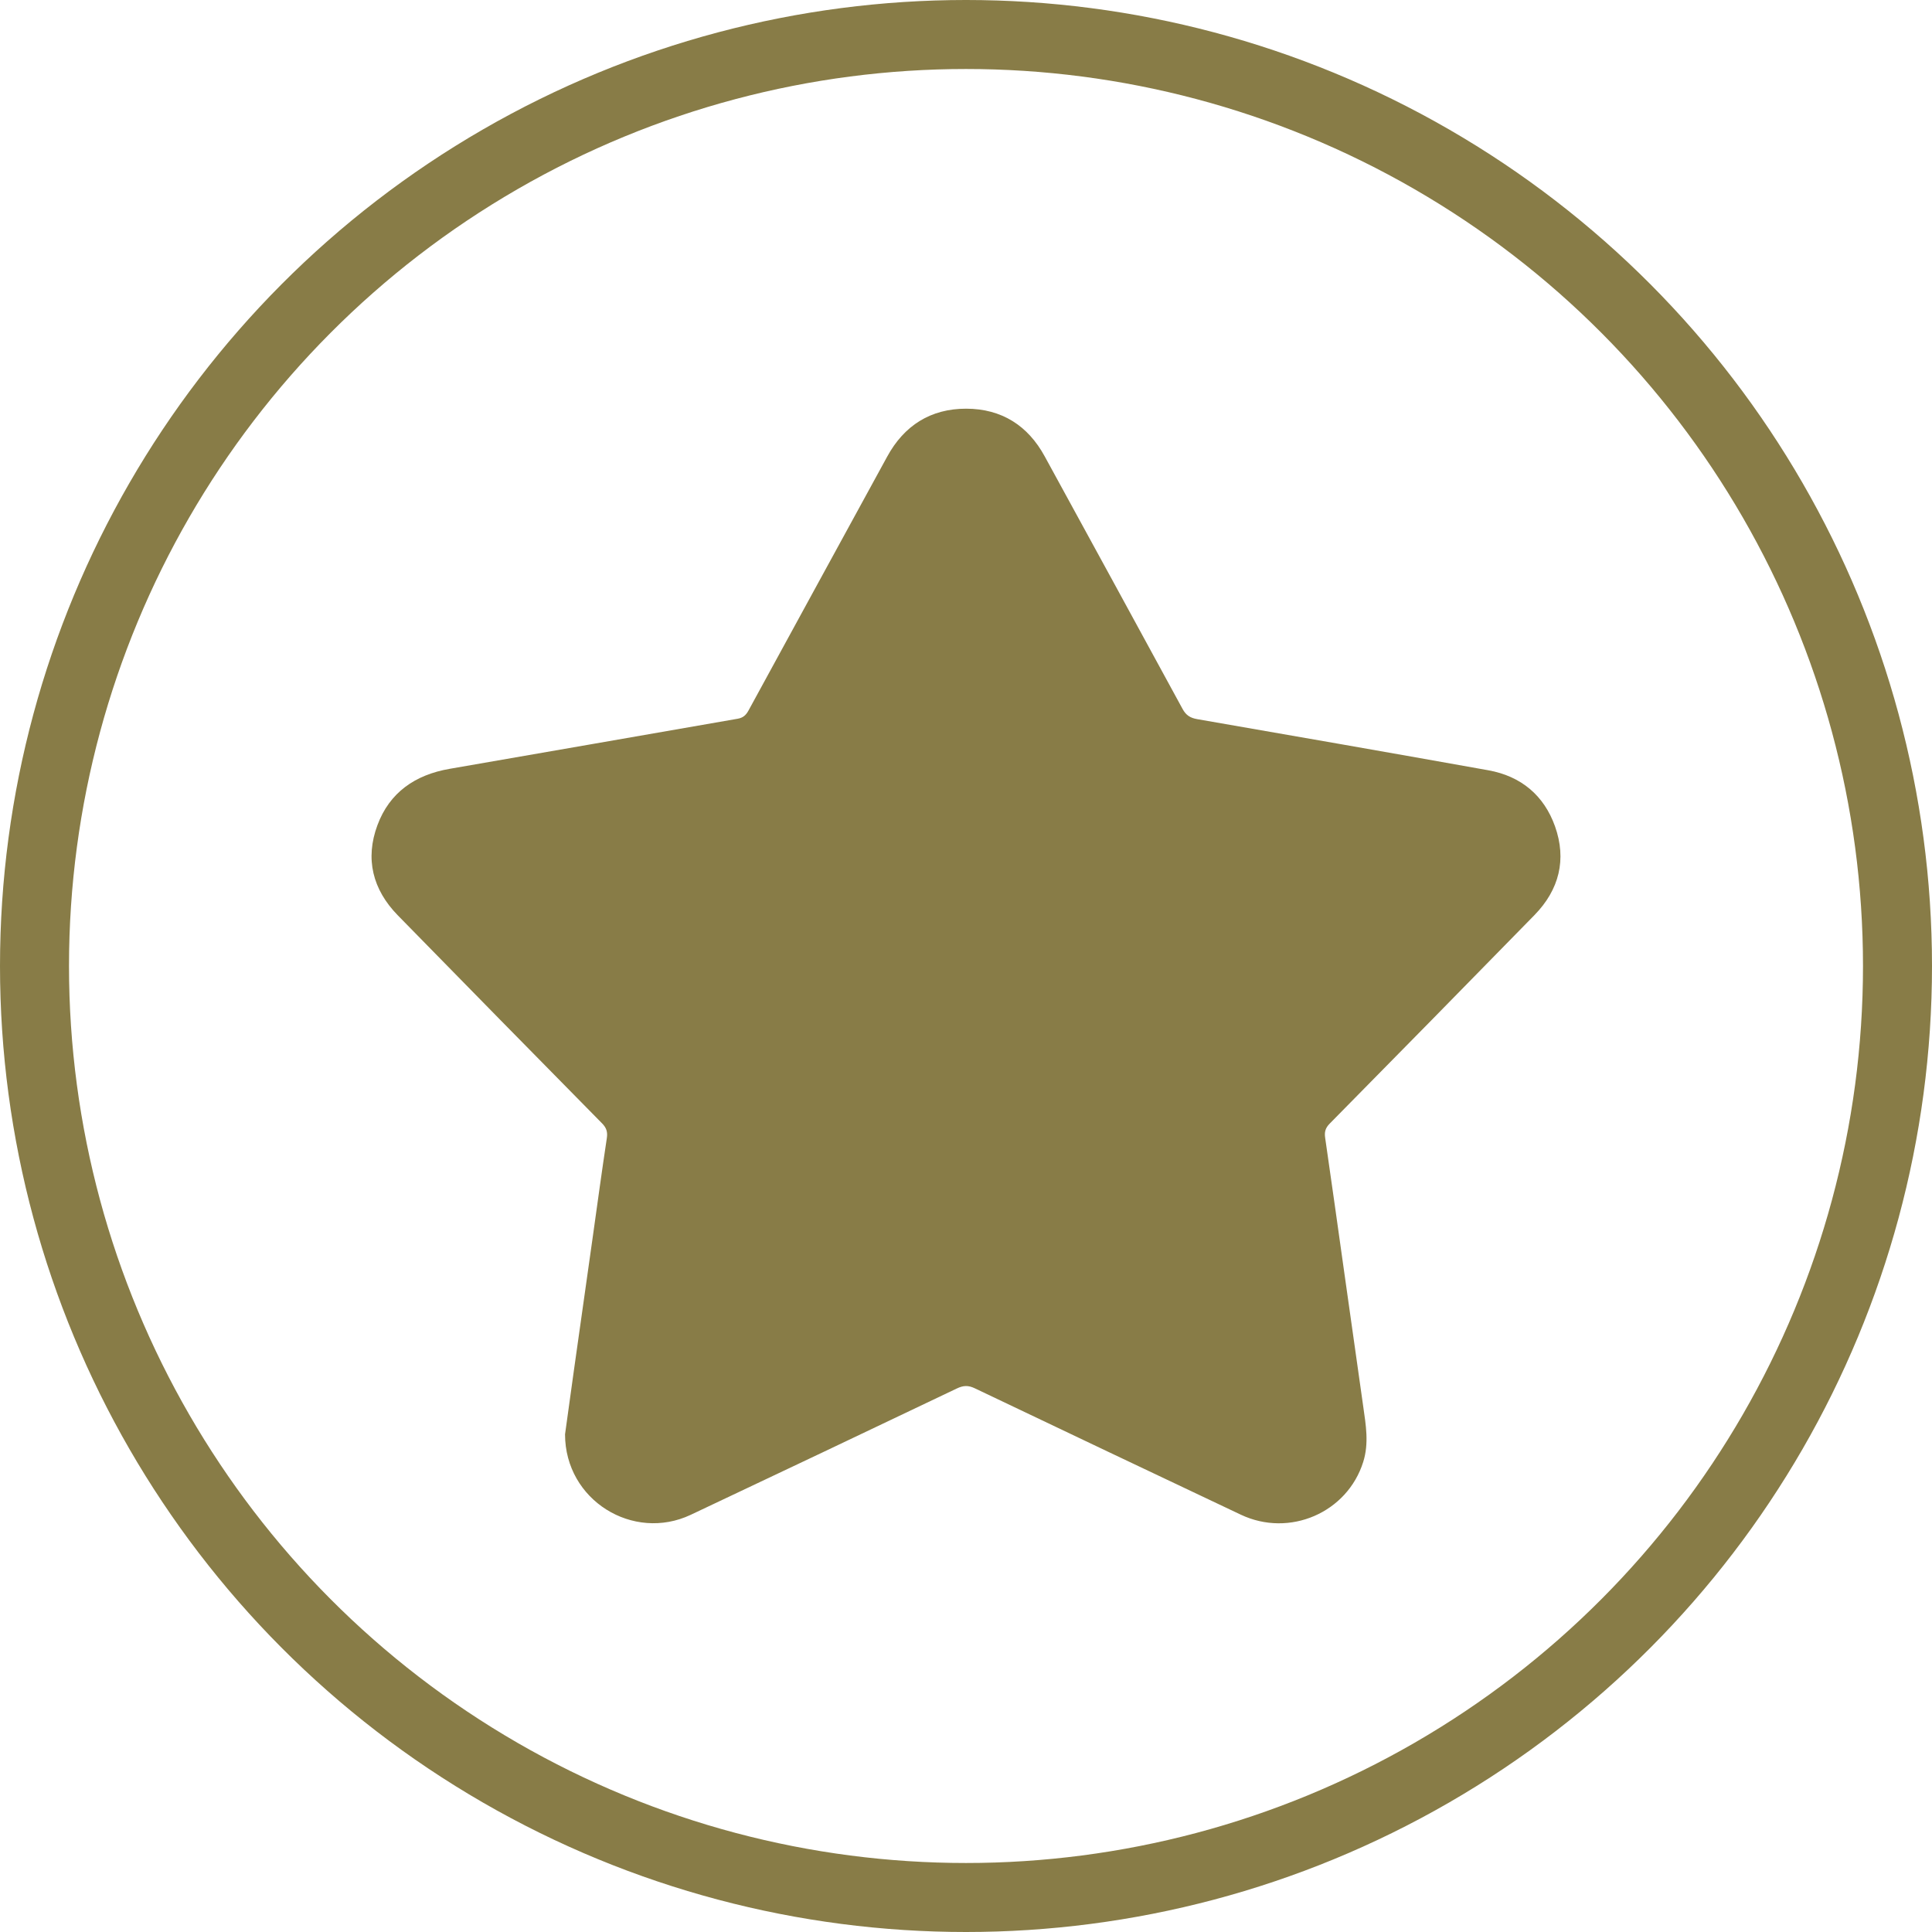 <svg width="112" height="112" viewBox="0 0 112 112" fill="none" xmlns="http://www.w3.org/2000/svg">
<circle cx="56" cy="56" r="54" stroke="#887C47" stroke-width="4"/>
<g clip-path="url(#clip0)">
<path d="M32.756 83.149C32.906 82.065 33.082 80.777 33.263 79.49C33.627 76.901 33.993 74.313 34.36 71.726C34.629 69.811 34.889 67.895 35.178 65.984C35.233 65.625 35.161 65.385 34.901 65.121C30.947 61.108 26.998 57.091 23.061 53.063C21.597 51.564 21.157 49.784 21.88 47.836C22.581 45.945 24.061 44.915 26.075 44.568C31.64 43.608 37.2 42.631 42.764 41.666C43.071 41.612 43.242 41.463 43.39 41.192C46.063 36.281 48.753 31.379 51.432 26.469C52.413 24.67 53.947 23.689 56.014 23.692C58.063 23.696 59.589 24.67 60.561 26.453C63.226 31.332 65.899 36.21 68.553 41.095C68.753 41.463 68.996 41.619 69.406 41.69C75.031 42.666 80.655 43.647 86.275 44.653C88.188 44.995 89.511 46.122 90.145 47.902C90.829 49.823 90.392 51.575 88.957 53.046C85.01 57.087 81.048 61.115 77.083 65.138C76.832 65.393 76.771 65.625 76.821 65.961C77.2 68.564 77.561 71.168 77.929 73.772C78.296 76.36 78.662 78.95 79.028 81.537C79.18 82.608 79.368 83.671 79.026 84.753C78.102 87.69 74.755 89.145 71.93 87.807C66.788 85.37 61.645 82.935 56.51 80.481C56.127 80.299 55.846 80.312 55.468 80.492C50.333 82.944 45.192 85.383 40.045 87.814C36.704 89.393 32.758 86.972 32.756 83.149Z" fill="#887C47"/>
</g>
<defs>
<clipPath id="clip0">
<rect width="68.923" height="68.923" fill="white" transform="translate(21.538 21.538)"/>
</clipPath>
</defs>
</svg>
